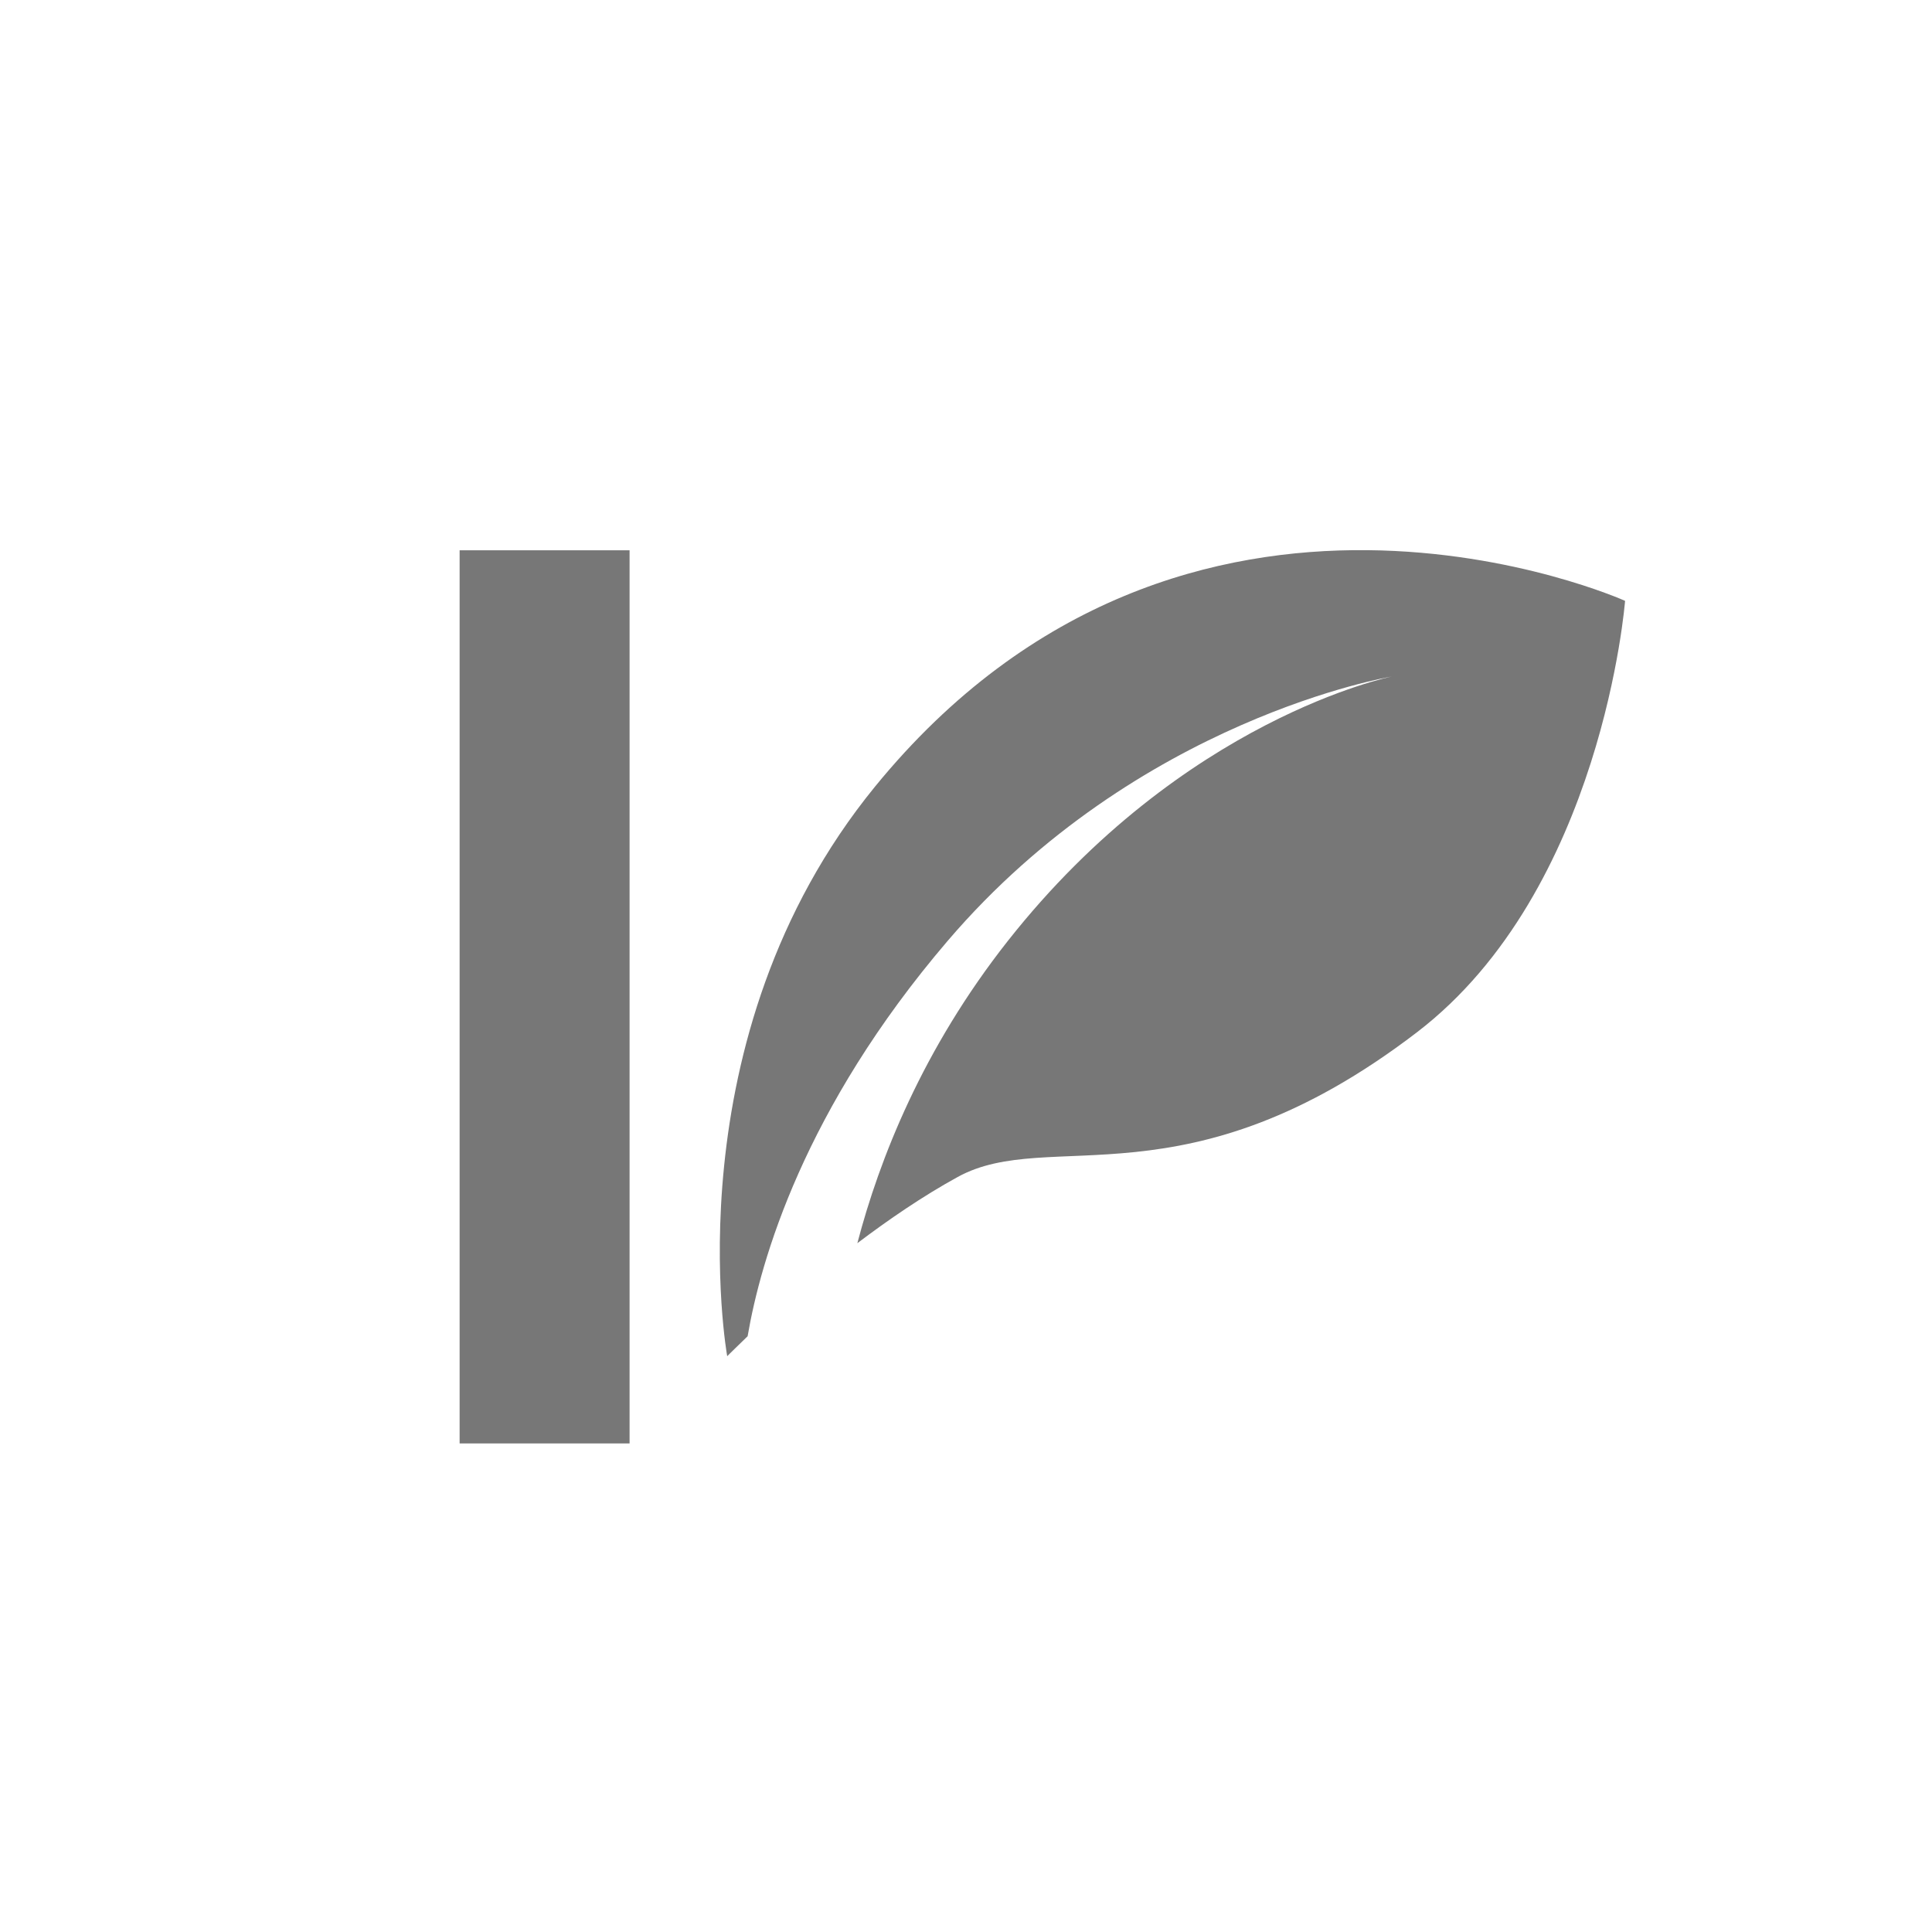 <?xml version="1.0" encoding="utf-8"?>
<!-- Generator: Adobe Illustrator 17.0.0, SVG Export Plug-In . SVG Version: 6.00 Build 0)  -->
<!DOCTYPE svg PUBLIC "-//W3C//DTD SVG 1.1//EN" "http://www.w3.org/Graphics/SVG/1.1/DTD/svg11.dtd">
<svg version="1.1" id="레이어_1" xmlns="http://www.w3.org/2000/svg" xmlns:xlink="http://www.w3.org/1999/xlink" x="0px"
	 y="0px" width="30px" height="30px" viewBox="0 0 30 30" enable-background="new 0 0 30 30" xml:space="preserve">
<path fill="#777777" d="M9.776,22.414H7.137V8.545h2.639V22.414z M22.004,16.028c-3.589,2.749-5.702,1.463-7.133,2.248
	c-0.548,0.301-1.077,0.665-1.558,1.028c0.341-1.302,1.011-3.012,2.337-4.694c2.728-3.459,5.961-4.105,5.961-4.105
	s-3.941,0.648-6.896,4.105c-2.235,2.614-2.905,4.963-3.106,6.139c-0.2,0.192-0.317,0.31-0.317,0.31s-0.892-4.938,2.294-8.843
	C18.439,6.269,25.234,9.33,25.234,9.33S24.887,13.819,22.004,16.028z"/>
</svg>
